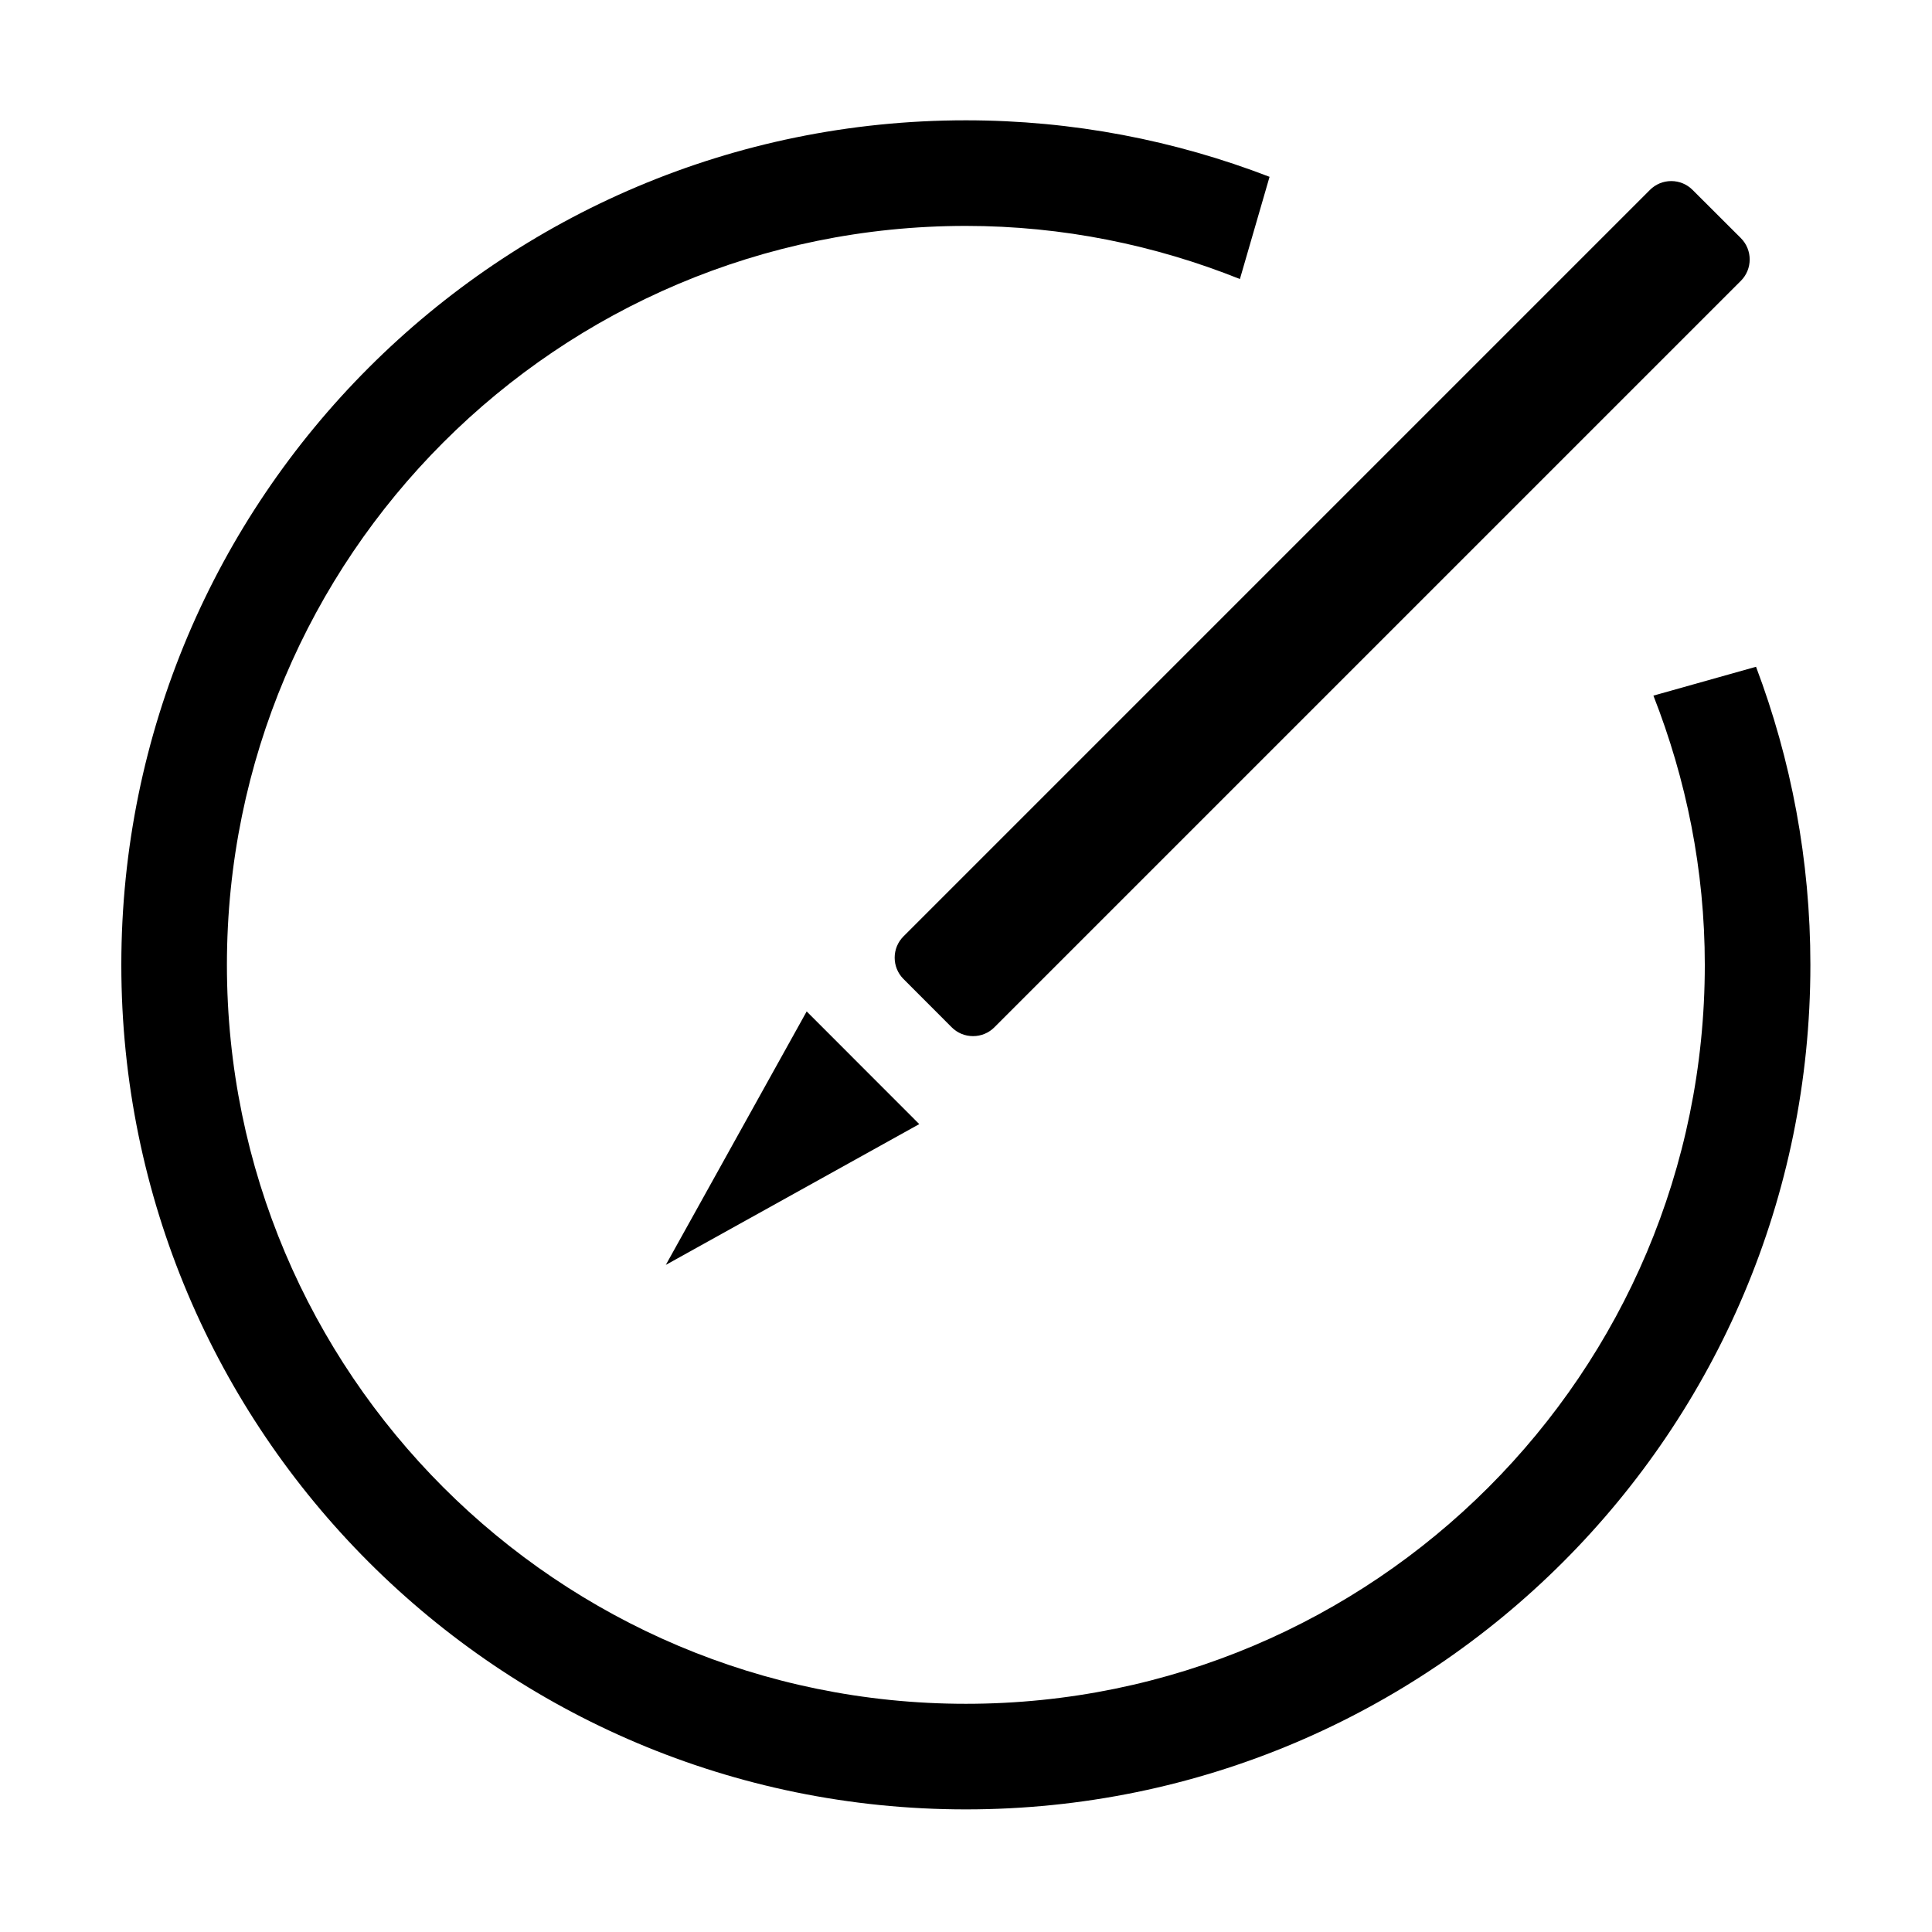 <?xml version="1.0" standalone="no"?><!DOCTYPE svg PUBLIC "-//W3C//DTD SVG 1.1//EN" "http://www.w3.org/Graphics/SVG/1.1/DTD/svg11.dtd"><svg t="1496748147836" class="icon" style="" viewBox="0 0 1024 1024" version="1.1" xmlns="http://www.w3.org/2000/svg" p-id="2371" xmlns:xlink="http://www.w3.org/1999/xlink" width="64" height="64"><defs><style type="text/css"></style></defs><path d="M511.94 959.014 511.94 959.014 511.94 959.014Z" p-id="2372"></path><path d="M959.543 511.411c0-55.659-10.256-108.873-28.81-158.009l-54.392 15.294c17.361 44.289 27.24 92.28 27.24 142.714 0 216.302-175.331 391.641-391.642 391.641-216.302 0-391.671-175.338-391.671-391.642s175.371-391.674 391.672-391.674c51.357 0 100.299 10.184 145.237 28.153l15.712-54.168c-49.97-19.269-104.179-29.956-160.95-29.956-247.203 0-447.636 200.439-447.636 447.644 0 247.212 200.432 447.603 447.636 447.603C759.154 959.014 959.544 758.622 959.543 511.411z" p-id="2373"></path><path d="M427.556 536.079 426.266 538.399 356.3 664.296 352.897 670.418 359.021 667.017 484.91 597.09 487.229 595.803 485.354 593.927 429.431 537.957Z" p-id="2374"></path><path d="M478.86 518.888l25.558 25.597c3.018 3.021 7.037 4.685 11.319 4.685 4.282 0 8.299-1.664 11.312-4.686l395.645-395.636c6.236-6.246 6.235-16.4 0-22.635l-25.599-25.559c-3.02-3.016-7.032-4.678-11.296-4.678s-8.277 1.661-11.296 4.678L478.861 496.302C472.64 502.525 472.639 512.657 478.86 518.888z" p-id="2375"></path></svg>